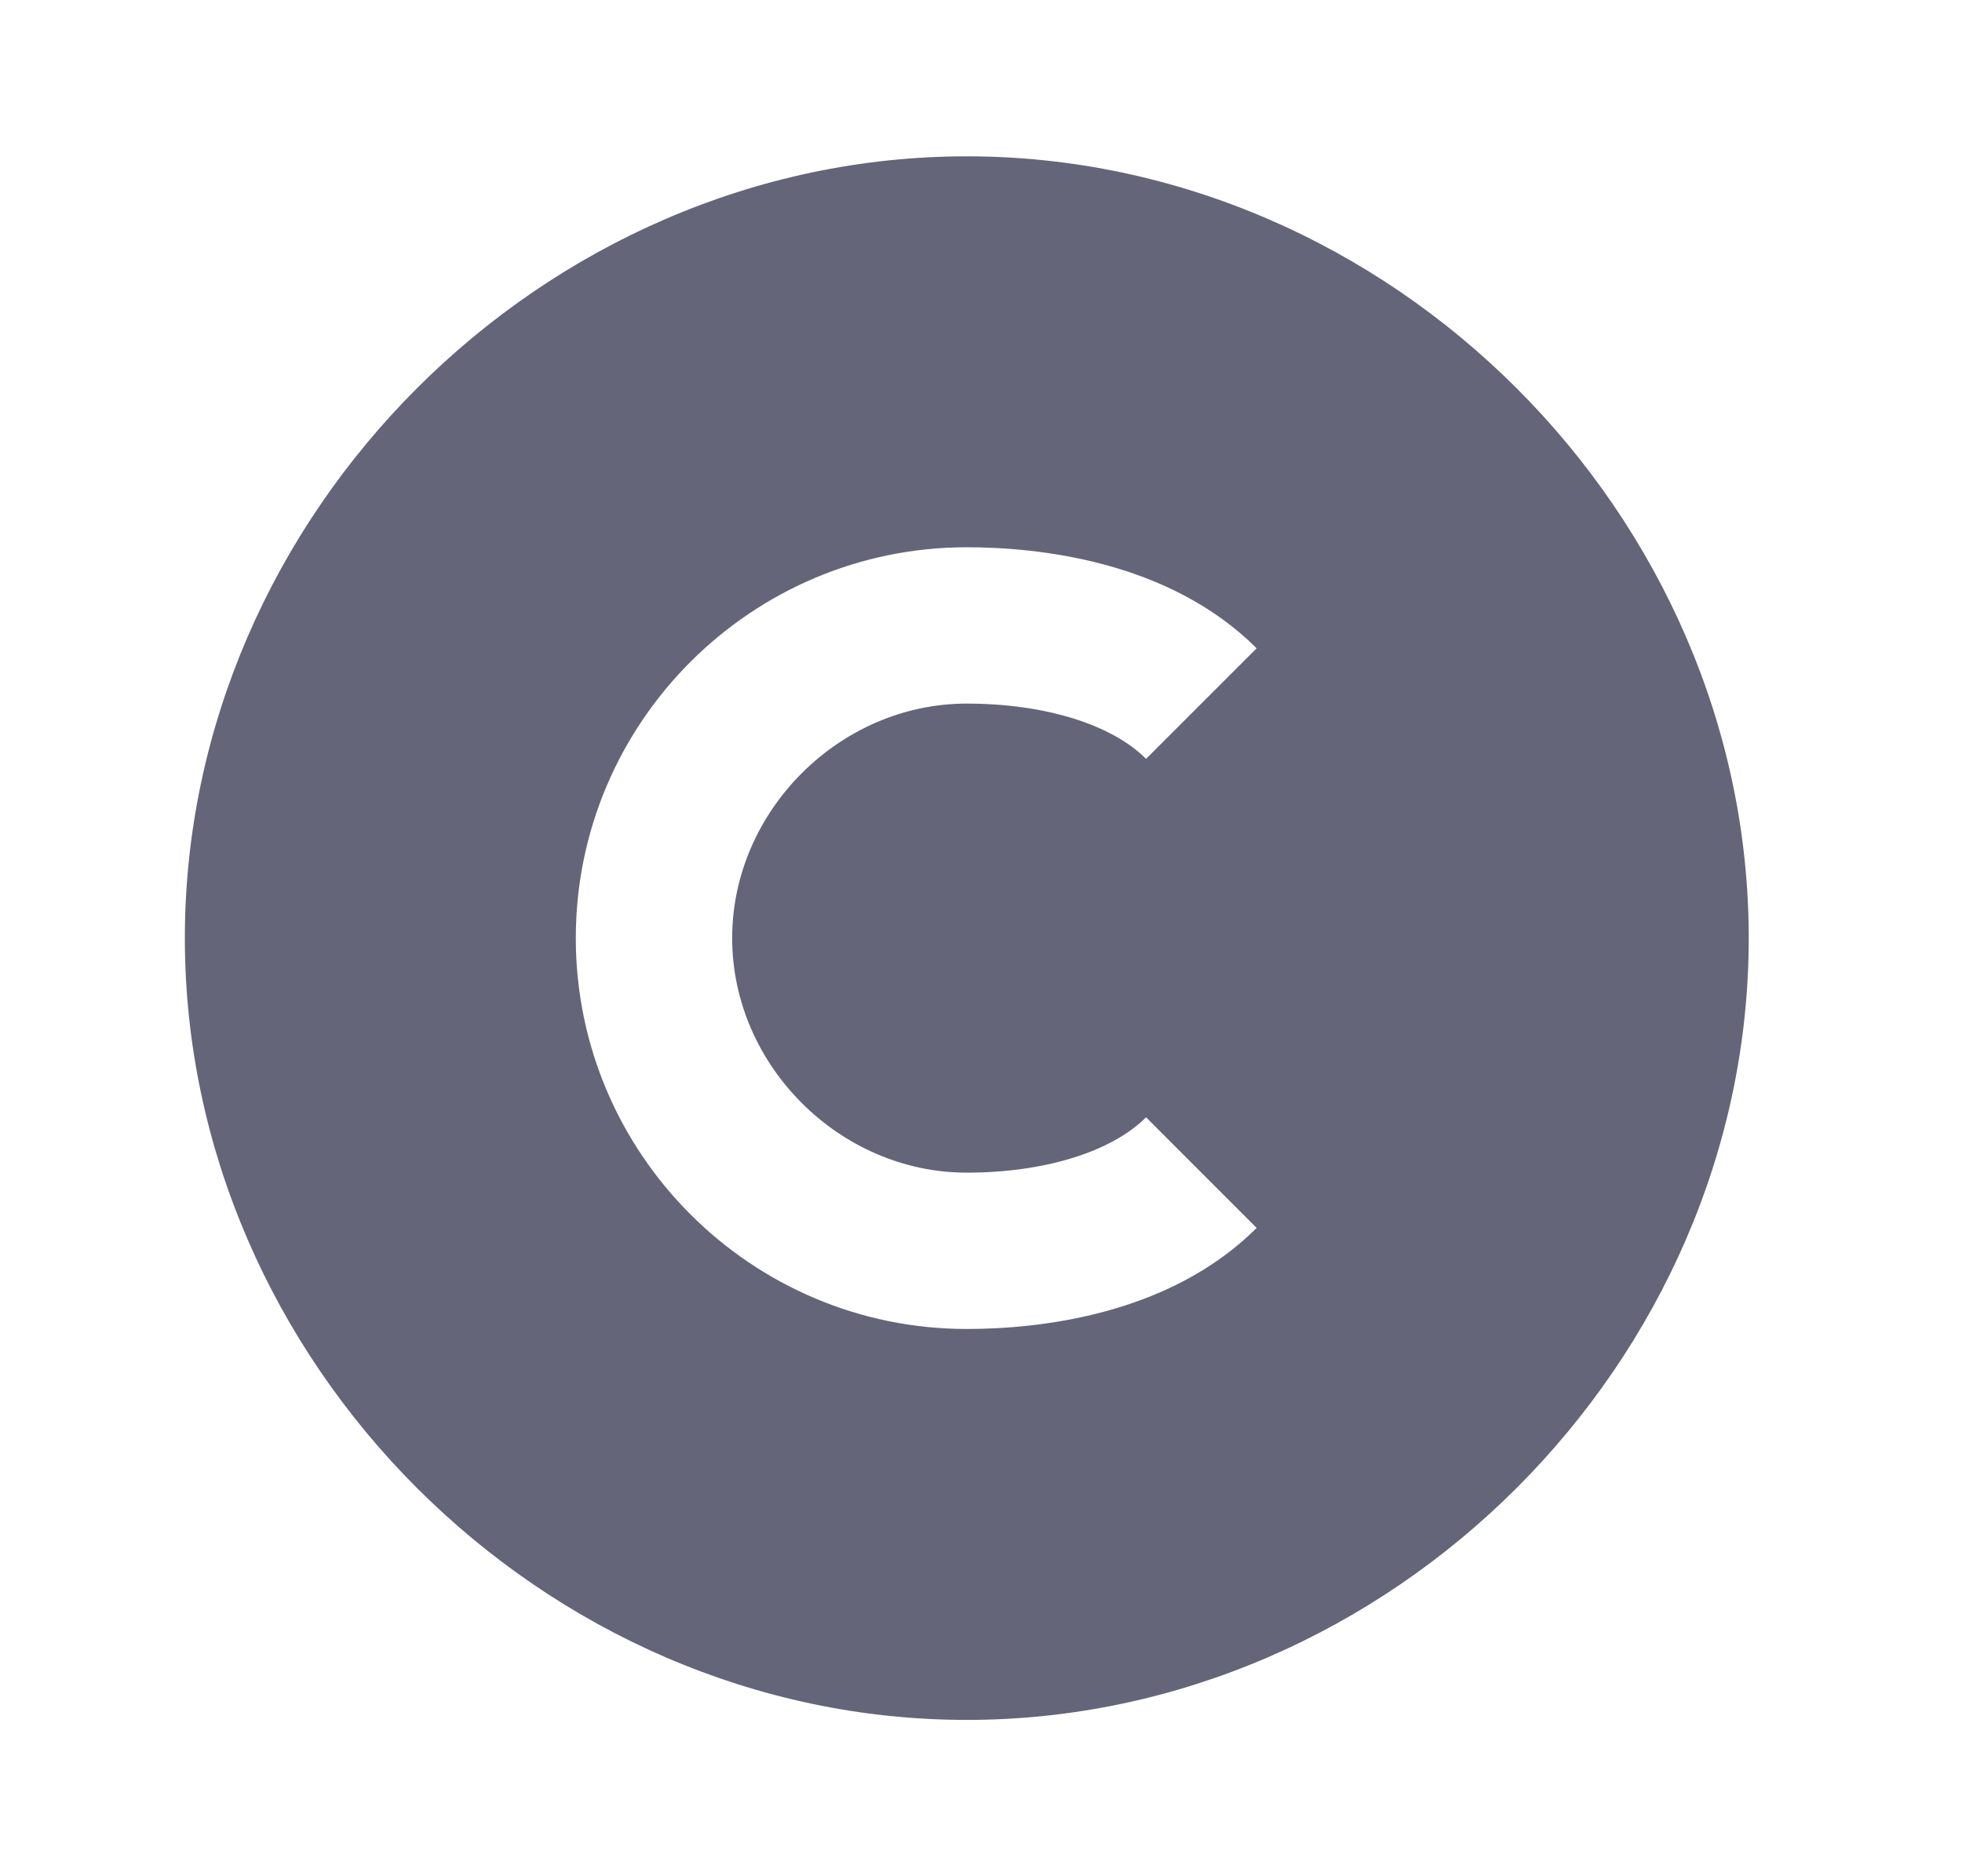 <svg width="23" height="22" viewBox="0 0 23 22" fill="none" xmlns="http://www.w3.org/2000/svg">
<path d="M11.333 1.833C6.364 1.833 2.167 6.032 2.167 11C2.167 15.968 6.364 20.167 11.333 20.167C16.303 20.167 20.5 15.968 20.5 11C20.5 6.032 16.303 1.833 11.333 1.833ZM11.333 13.75C12.243 13.75 13.029 13.507 13.435 13.101L14.731 14.398C13.699 15.429 12.159 15.583 11.333 15.583C8.806 15.583 6.75 13.527 6.75 11C6.75 8.473 8.806 6.417 11.333 6.417C12.159 6.417 13.7 6.571 14.731 7.602L13.435 8.898C13.03 8.492 12.244 8.25 11.333 8.25C9.843 8.25 8.583 9.509 8.583 11C8.583 12.49 9.843 13.75 11.333 13.75Z" fill="#656579"/>
</svg>

